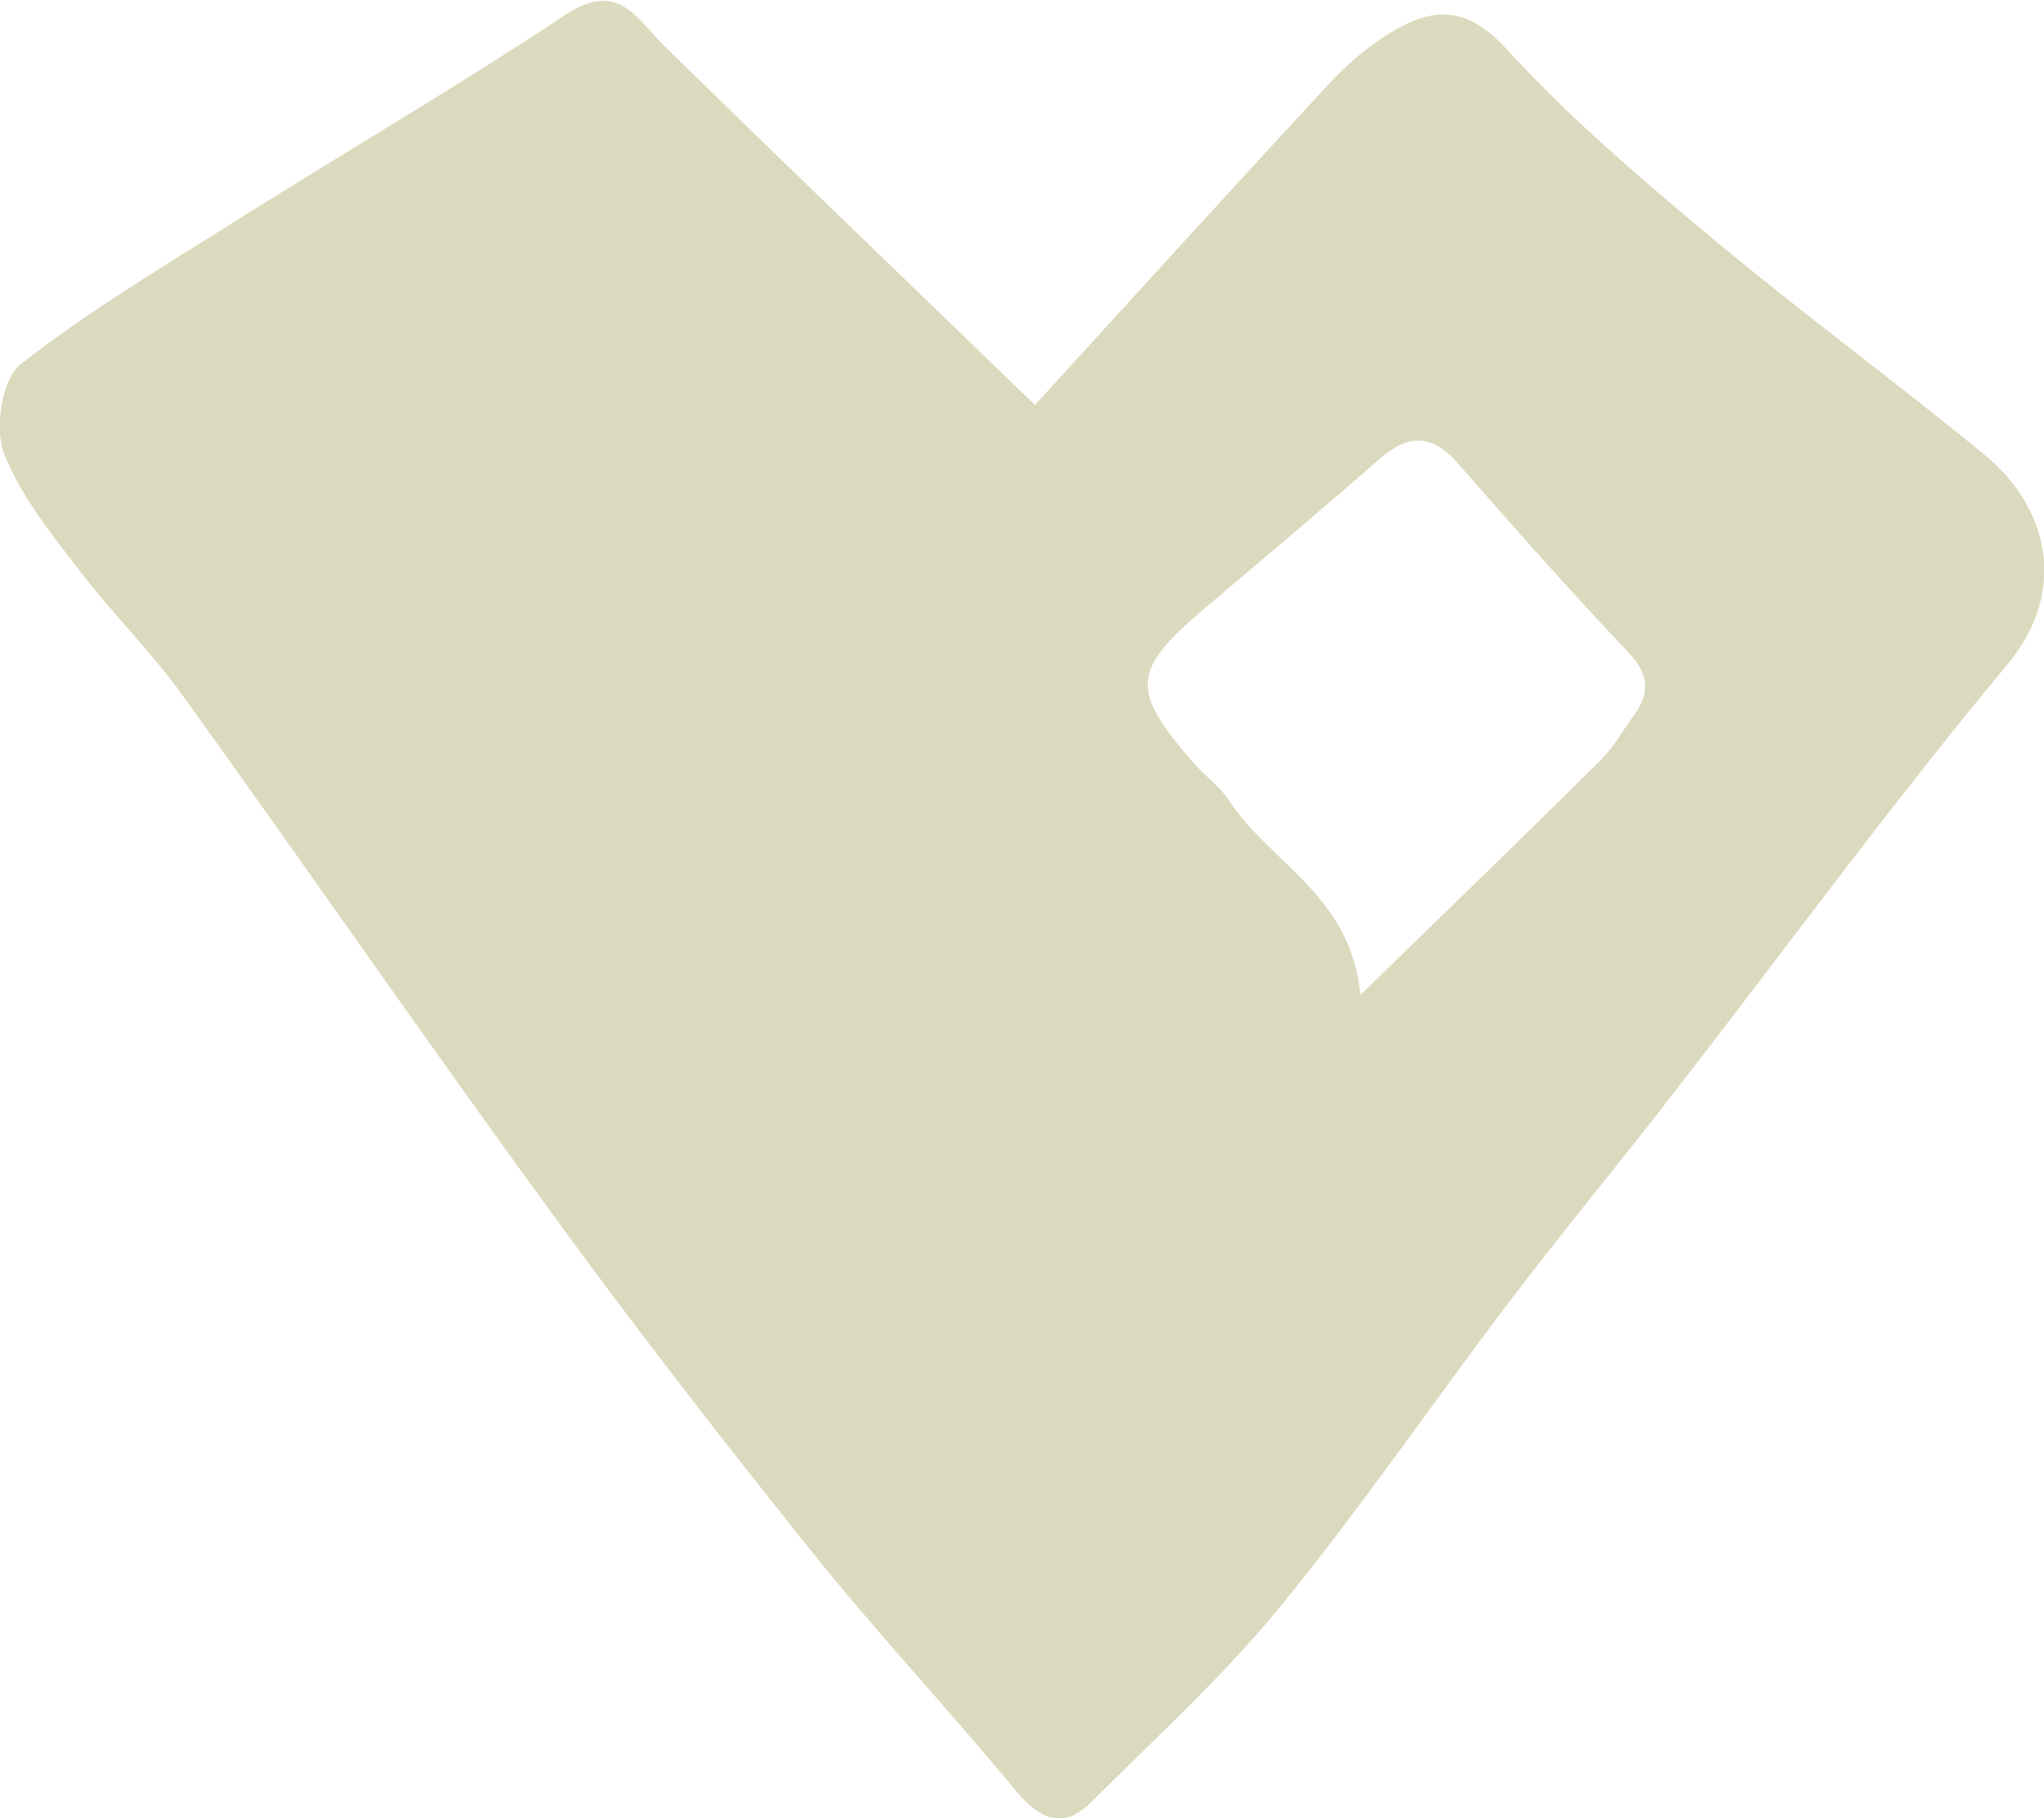<?xml version="1.0" encoding="UTF-8"?>
<svg id="Calque_2" data-name="Calque 2" xmlns="http://www.w3.org/2000/svg" viewBox="0 0 33.25 29.57">
  <defs>
    <style>
      .cls-1 {
        fill: #dcdabe;
      }
    </style>
  </defs>
  <g id="Maquette">
    <path class="cls-1" d="m16.84,6.58c1.7-1.86,3.25-3.57,4.82-5.26.33-.35.72-.67,1.14-.89.63-.33,1.13-.26,1.71.37,1.02,1.12,2.19,2.11,3.35,3.08,1.45,1.21,2.98,2.33,4.44,3.53.99.82,1.37,2.17.36,3.39-1.91,2.29-3.67,4.71-5.5,7.06-.86,1.11-1.75,2.18-2.6,3.3-1.26,1.66-2.44,3.39-3.76,5-.92,1.12-2.01,2.11-3.04,3.14-.45.45-.82.31-1.22-.16-1.1-1.33-2.29-2.6-3.37-3.95-1.45-1.81-2.87-3.64-4.23-5.51-2.03-2.78-3.98-5.61-5.99-8.4-.5-.69-1.12-1.3-1.64-1.98-.47-.61-.98-1.24-1.25-1.94-.15-.4-.03-1.2.28-1.44,1.14-.89,2.39-1.63,3.61-2.4,1.75-1.1,3.53-2.14,5.25-3.28.86-.57,1.15.06,1.61.51,1.92,1.88,3.87,3.75,6.03,5.84Zm5.29,9.6c1.42-1.38,2.68-2.6,3.92-3.83.2-.2.34-.46.51-.69.28-.37.28-.68-.07-1.05-.95-1-1.86-2.03-2.77-3.07-.4-.46-.78-.5-1.25-.1-.95.83-1.91,1.64-2.87,2.45-1.19,1.01-1.22,1.33-.19,2.51.19.22.44.39.59.63.67,1.01,1.98,1.54,2.13,3.15Z"/>
  </g>
</svg>